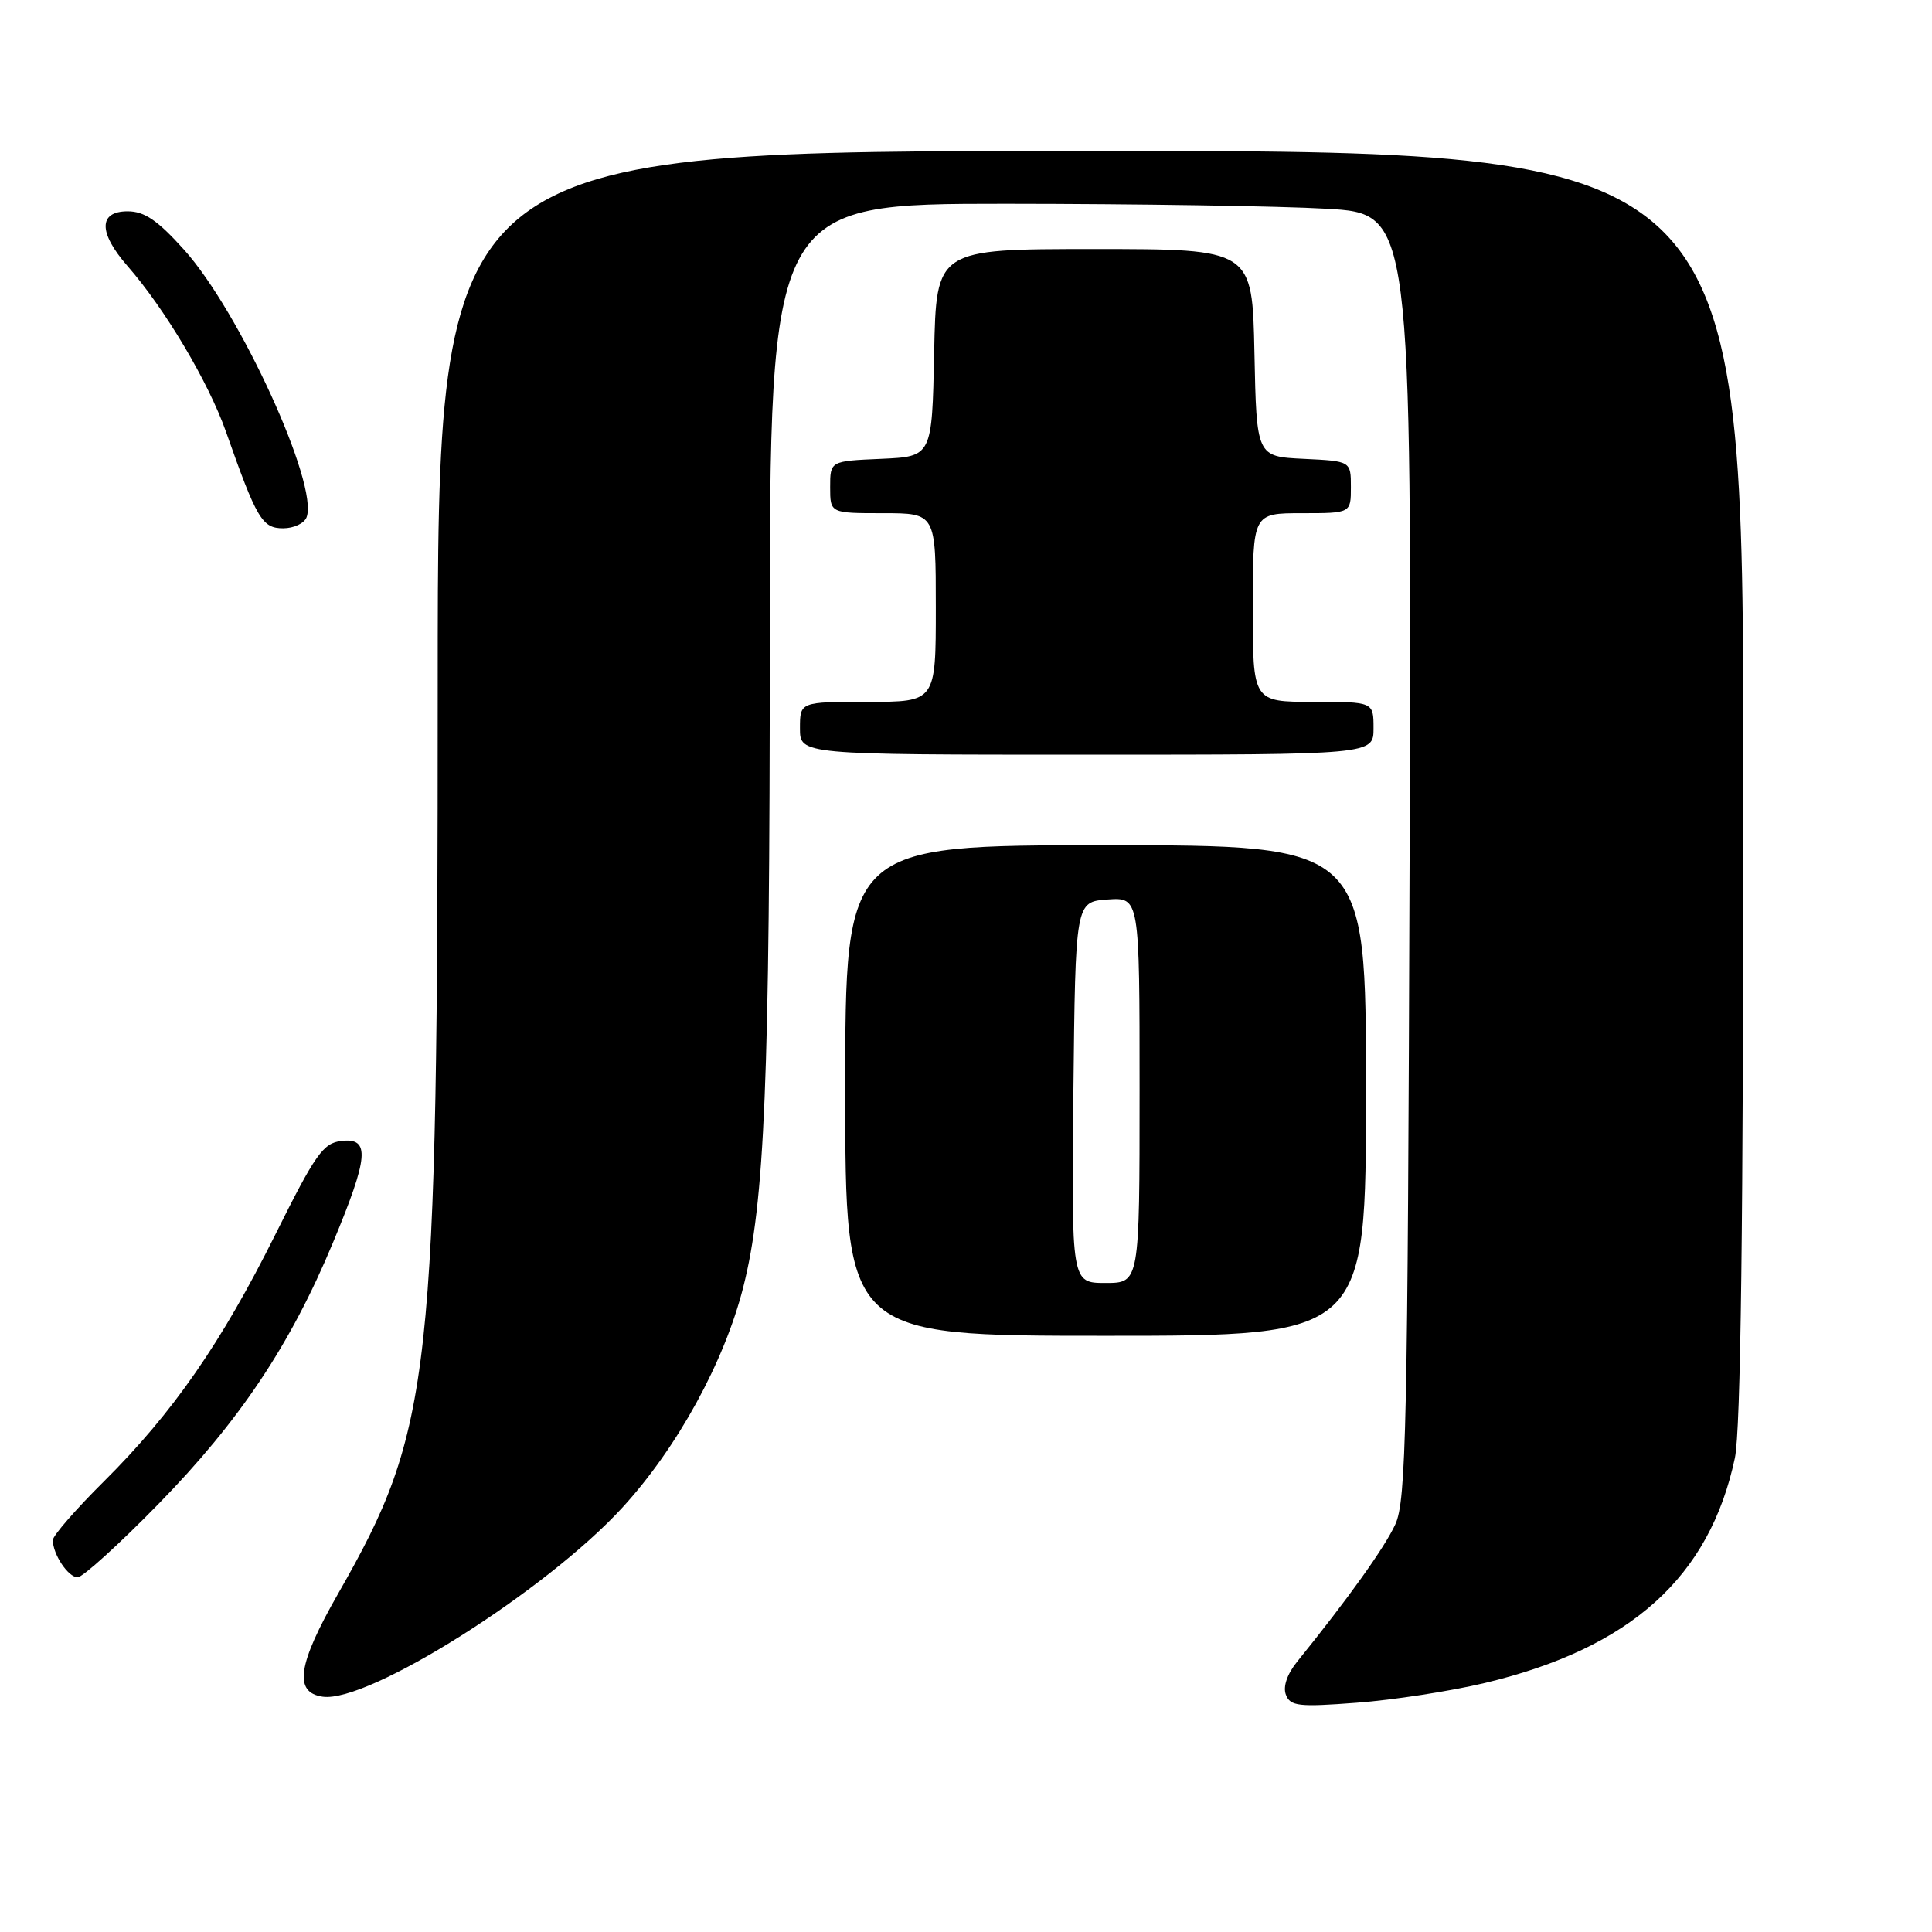 <?xml version="1.0" encoding="UTF-8" standalone="no"?>
<!DOCTYPE svg PUBLIC "-//W3C//DTD SVG 1.1//EN" "http://www.w3.org/Graphics/SVG/1.1/DTD/svg11.dtd" >
<svg xmlns="http://www.w3.org/2000/svg" xmlns:xlink="http://www.w3.org/1999/xlink" version="1.1" viewBox="0 0 256 256">
 <g >
 <path fill="currentColor"
d=" M 196.76 223.00 C 216.09 218.38 226.52 208.99 229.88 193.20 C 230.66 189.52 231.00 162.30 231.00 103.95 C 231.00 20.00 231.00 20.00 144.50 20.00 C 58.00 20.00 58.00 20.00 58.00 90.89 C 58.00 182.80 57.28 189.32 44.80 211.17 C 39.44 220.55 38.88 224.27 42.76 224.82 C 48.78 225.68 72.36 210.79 82.48 199.75 C 89.76 191.80 95.98 180.46 98.49 170.54 C 101.34 159.28 102.00 143.36 102.00 85.25 C 102.00 27.00 102.00 27.00 133.25 27.00 C 150.44 27.01 169.57 27.30 175.78 27.66 C 187.05 28.31 187.05 28.31 186.78 113.40 C 186.53 189.30 186.33 198.88 184.88 202.00 C 183.46 205.08 178.66 211.79 171.89 220.17 C 170.55 221.82 169.98 223.50 170.39 224.56 C 170.97 226.08 172.07 226.21 179.79 225.62 C 184.60 225.26 192.24 224.08 196.76 223.00 Z  M 21.03 199.25 C 31.75 188.28 38.49 178.19 44.11 164.68 C 48.86 153.28 49.08 150.74 45.25 151.18 C 42.82 151.46 41.80 152.91 36.50 163.55 C 29.31 177.98 22.93 187.18 13.80 196.26 C 10.06 199.97 7.00 203.49 7.00 204.07 C 7.00 205.95 9.03 209.00 10.29 209.00 C 10.95 209.00 15.79 204.62 21.03 199.25 Z  M 181.00 144.50 C 181.00 112.00 181.00 112.00 146.50 112.00 C 112.00 112.00 112.00 112.00 112.00 144.50 C 112.00 177.00 112.00 177.00 146.50 177.00 C 181.00 177.00 181.00 177.00 181.00 144.50 Z  M 182.00 96.50 C 182.00 93.00 182.00 93.00 174.00 93.00 C 166.00 93.00 166.00 93.00 166.00 80.50 C 166.00 68.00 166.00 68.00 172.50 68.00 C 179.00 68.00 179.00 68.00 179.00 64.55 C 179.00 61.10 179.00 61.10 172.75 60.80 C 166.50 60.50 166.50 60.50 166.22 46.75 C 165.94 33.00 165.94 33.00 145.00 33.00 C 124.06 33.00 124.06 33.00 123.78 46.75 C 123.50 60.50 123.50 60.50 116.75 60.80 C 110.00 61.09 110.00 61.09 110.00 64.55 C 110.00 68.00 110.00 68.00 117.00 68.00 C 124.00 68.00 124.00 68.00 124.00 80.50 C 124.00 93.00 124.00 93.00 115.00 93.00 C 106.00 93.00 106.00 93.00 106.00 96.50 C 106.00 100.00 106.00 100.00 144.00 100.00 C 182.00 100.00 182.00 100.00 182.00 96.50 Z  M 40.62 68.55 C 42.27 64.26 31.75 41.28 24.40 33.10 C 20.88 29.19 19.14 28.00 16.91 28.00 C 13.04 28.00 13.03 30.82 16.87 35.22 C 21.85 40.91 27.61 50.61 29.93 57.17 C 34.02 68.79 34.74 70.00 37.52 70.00 C 38.92 70.00 40.31 69.35 40.62 68.55 Z  M 142.23 144.75 C 142.50 119.50 142.50 119.50 146.75 119.19 C 151.00 118.89 151.00 118.89 151.00 144.44 C 151.00 170.00 151.00 170.00 146.48 170.00 C 141.97 170.00 141.97 170.00 142.23 144.75 Z "/>
</g>
</svg>